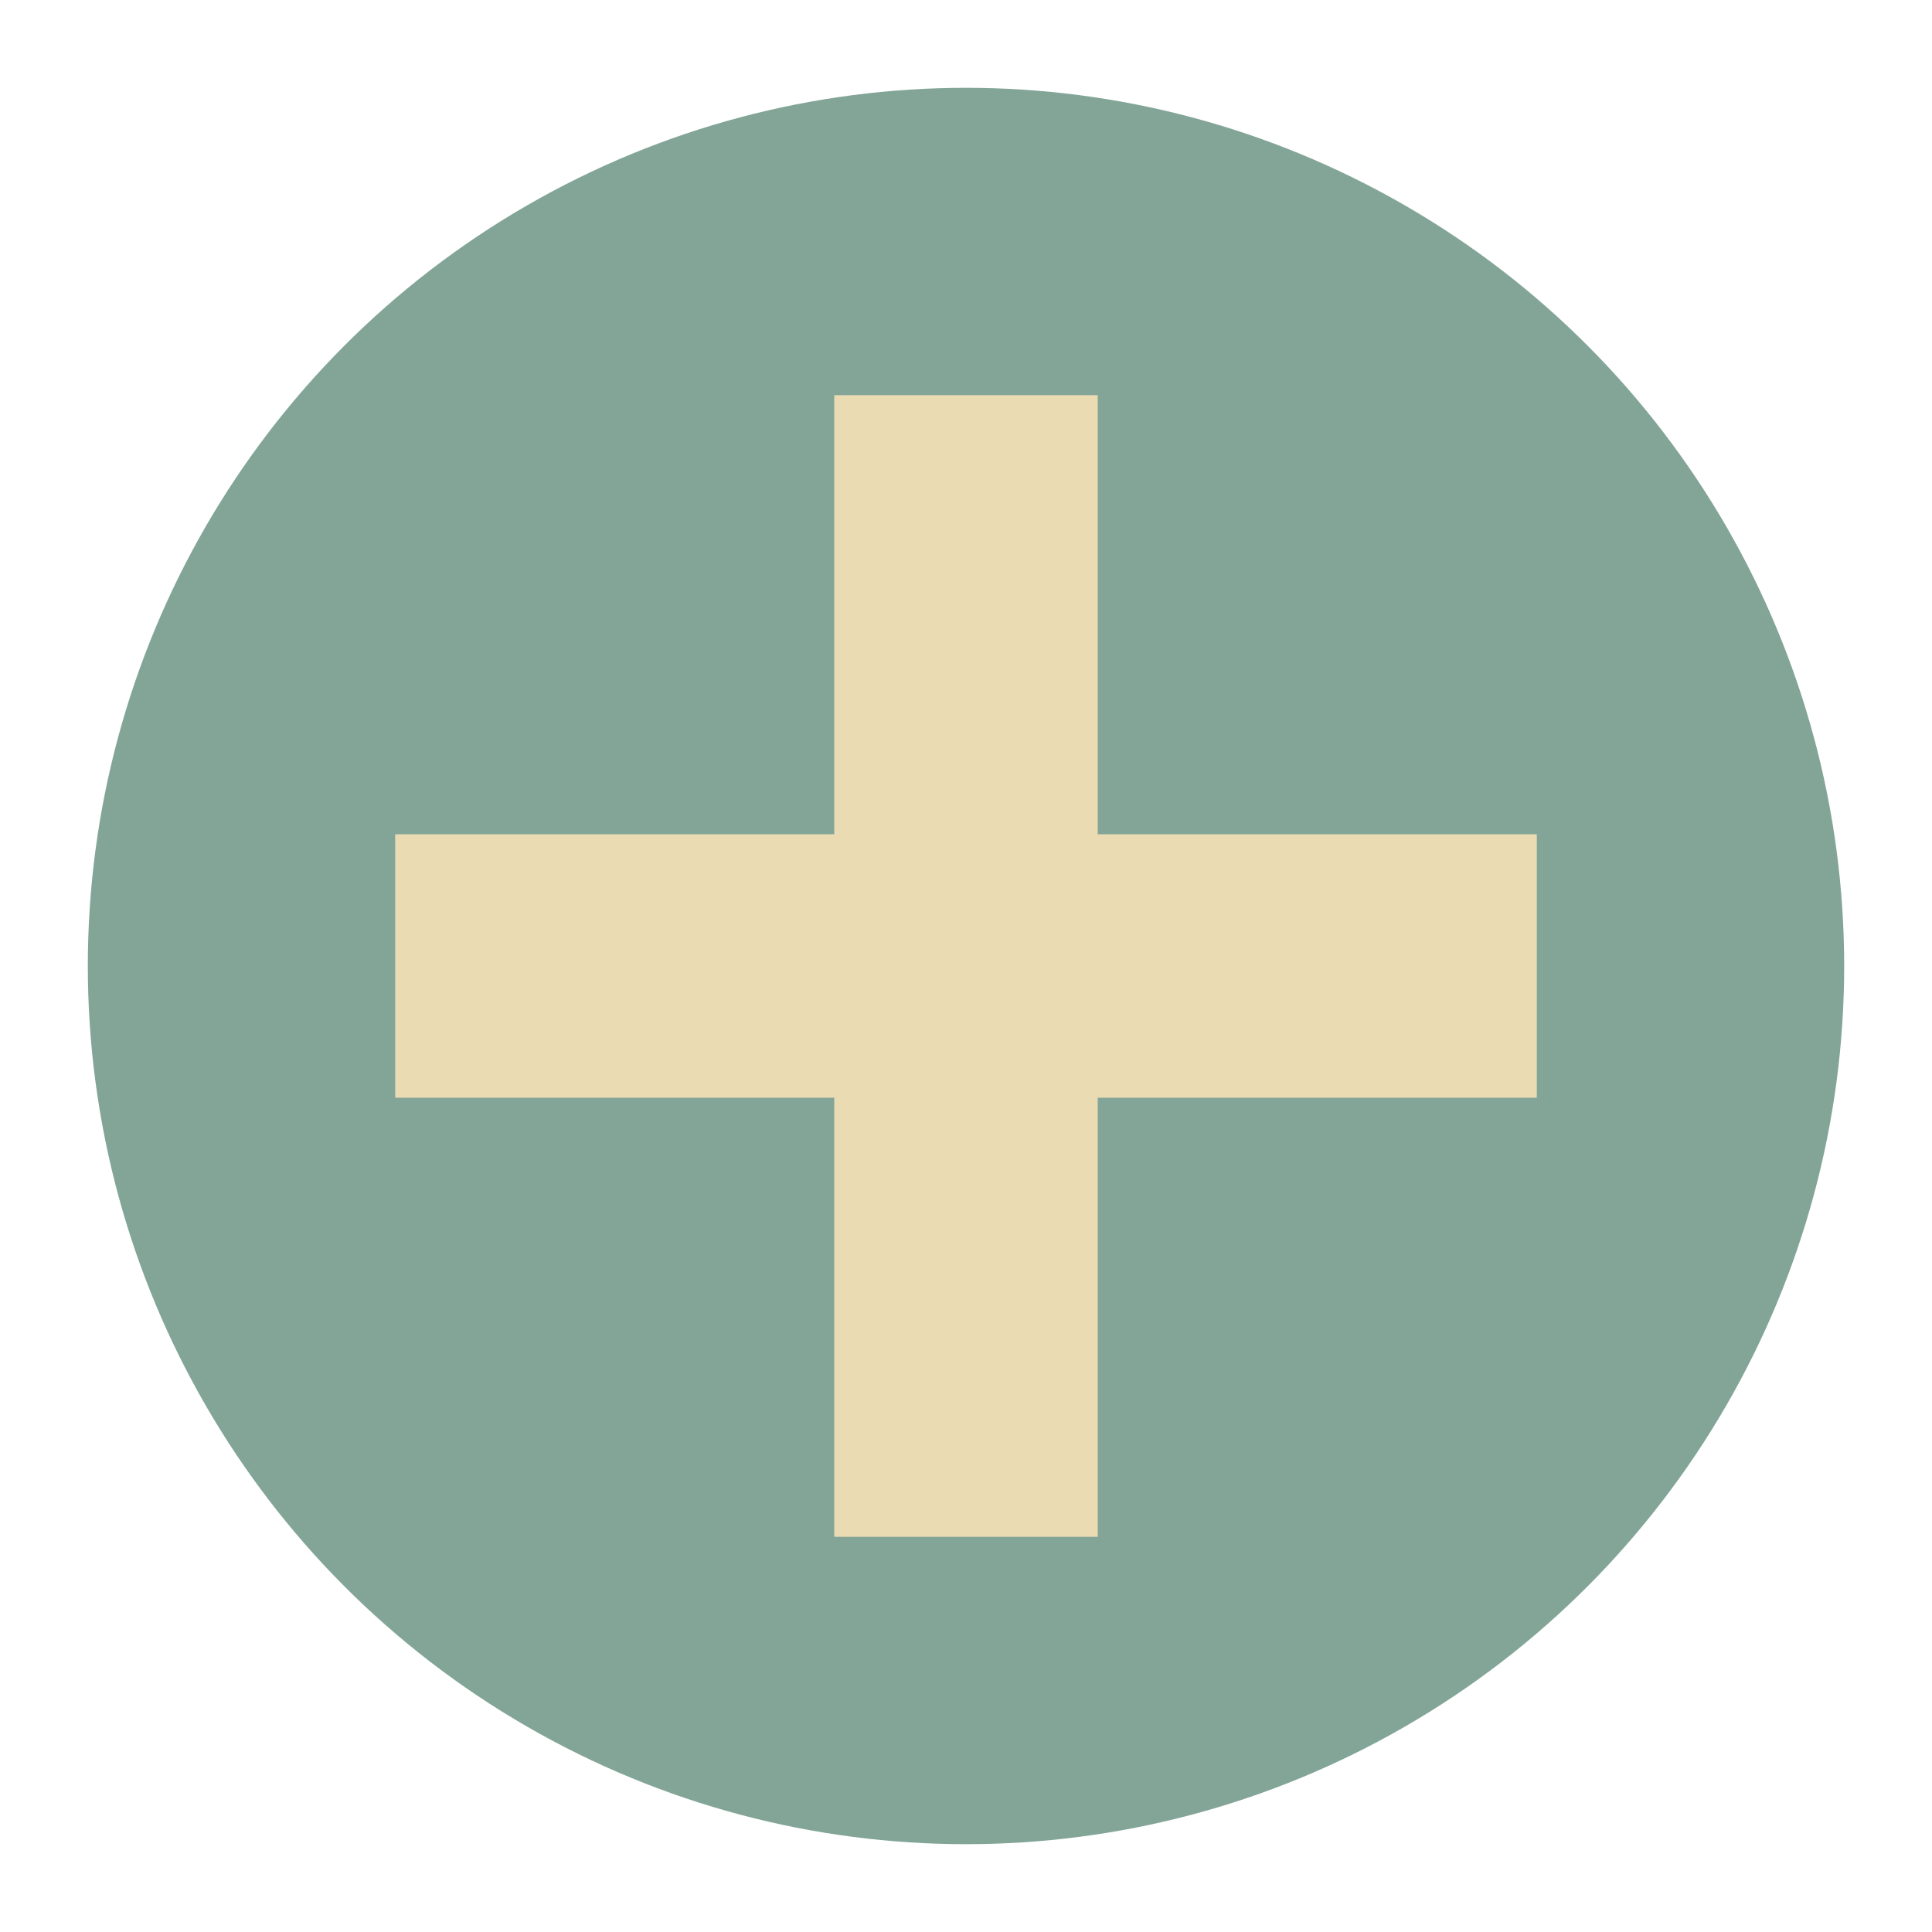 <svg width="22" height="22" version="1.1" xmlns="http://www.w3.org/2000/svg">
  <circle cx="11" cy="11" r="10" fill="#83a598"/>
  <path d="m9.5 4.5v5h-5v3h5v5h3v-5h5v-3h-5v-5z" fill="#ebdbb2"/>
</svg>
